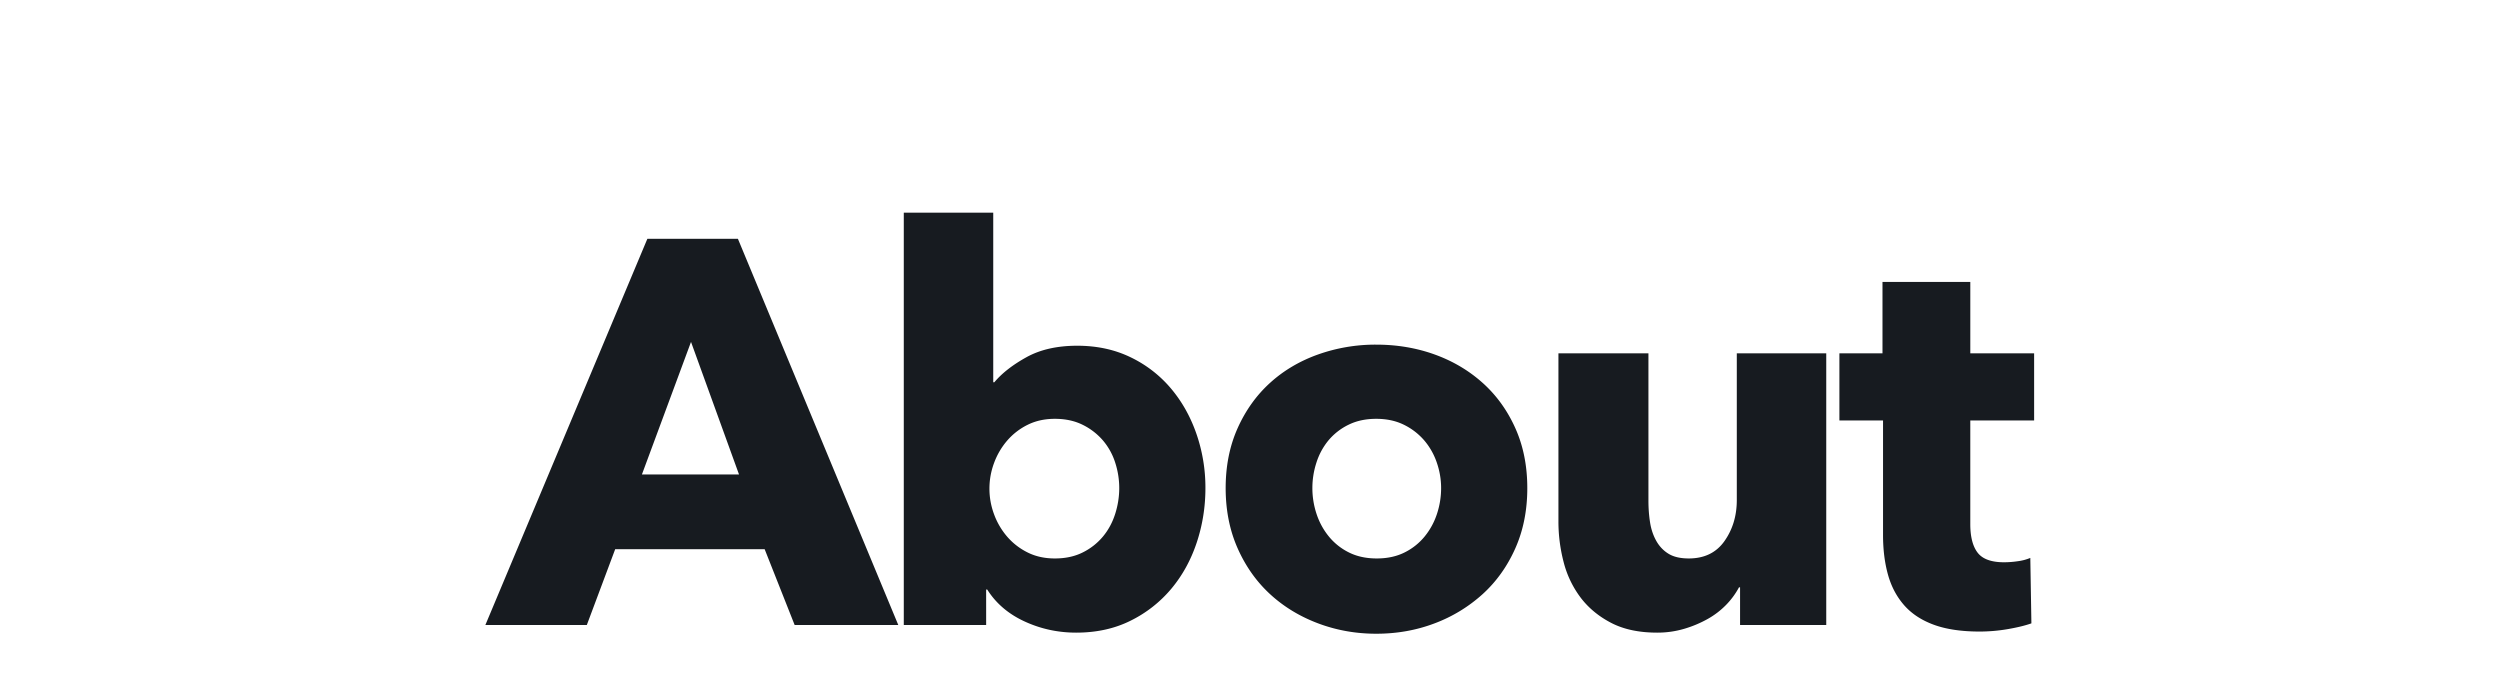 <svg xmlns="http://www.w3.org/2000/svg" width="220" height="60" viewBox="0 0 220 60">
    <g fill="none" fill-rule="evenodd">
        <path d="M0 0h220v60H0z"/>
        <path fill="#171B20" d="M69.929 55l-2.64-6.672H54.137L51.64 55h-8.928l14.256-33.984h7.968L79.049 55h-9.12zm-9.12-24.912l-4.32 11.664h8.544l-4.224-11.664zm45.268 12.864c0 1.664-.256 3.264-.768 4.8s-1.256 2.888-2.232 4.056a11.025 11.025 0 0 1-3.576 2.808c-1.408.704-3.008 1.056-4.8 1.056-1.6 0-3.112-.328-4.536-.984-1.424-.656-2.52-1.592-3.288-2.808h-.096V55h-7.248V18.712h7.872V33.64h.096c.672-.8 1.616-1.536 2.832-2.208 1.216-.672 2.704-1.008 4.464-1.008 1.728 0 3.288.336 4.68 1.008a10.685 10.685 0 0 1 3.552 2.736c.976 1.152 1.728 2.488 2.256 4.008a14.45 14.45 0 0 1 .792 4.776zm-7.584 0c0-.768-.12-1.52-.36-2.256a5.638 5.638 0 0 0-1.08-1.944 5.612 5.612 0 0 0-1.776-1.368c-.704-.352-1.52-.528-2.448-.528-.896 0-1.696.176-2.4.528a5.726 5.726 0 0 0-1.8 1.392 6.374 6.374 0 0 0-1.152 1.968 6.46 6.46 0 0 0 0 4.512 6.374 6.374 0 0 0 1.152 1.968 5.726 5.726 0 0 0 1.8 1.392c.704.352 1.504.528 2.4.528.928 0 1.744-.176 2.448-.528a5.455 5.455 0 0 0 1.776-1.392c.48-.576.84-1.24 1.08-1.992.24-.752.36-1.512.36-2.28zm35.909 0c0 1.952-.352 3.72-1.056 5.304-.704 1.584-1.664 2.928-2.88 4.032a13.184 13.184 0 0 1-4.224 2.568c-1.6.608-3.312.912-5.136.912-1.792 0-3.496-.304-5.112-.912-1.616-.608-3.024-1.464-4.224-2.568-1.2-1.104-2.152-2.448-2.856-4.032-.704-1.584-1.056-3.352-1.056-5.304 0-1.952.352-3.712 1.056-5.28.704-1.568 1.656-2.896 2.856-3.984s2.608-1.92 4.224-2.496a15.111 15.111 0 0 1 5.112-.864c1.824 0 3.536.288 5.136.864 1.6.576 3.008 1.408 4.224 2.496 1.216 1.088 2.176 2.416 2.88 3.984.704 1.568 1.056 3.328 1.056 5.28zm-7.584 0c0-.768-.128-1.52-.384-2.256a5.966 5.966 0 0 0-1.104-1.944 5.612 5.612 0 0 0-1.776-1.368c-.704-.352-1.52-.528-2.448-.528-.928 0-1.744.176-2.448.528a5.34 5.34 0 0 0-1.752 1.368 5.86 5.86 0 0 0-1.056 1.944 7.233 7.233 0 0 0 0 4.512c.24.736.6 1.4 1.08 1.992a5.315 5.315 0 0 0 1.776 1.416c.704.352 1.52.528 2.448.528.928 0 1.744-.176 2.448-.528a5.315 5.315 0 0 0 1.776-1.416c.48-.592.84-1.256 1.08-1.992.24-.736.36-1.488.36-2.256zM153.126 55v-3.312h-.096a6.766 6.766 0 0 1-1.128 1.536 7.11 7.11 0 0 1-1.632 1.248 9.99 9.99 0 0 1-2.064.864 8.28 8.28 0 0 1-2.376.336c-1.6 0-2.952-.288-4.056-.864-1.104-.576-2-1.32-2.688-2.232a8.803 8.803 0 0 1-1.488-3.12 14.14 14.14 0 0 1-.456-3.576V31.096h7.92v12.96c0 .672.048 1.312.144 1.92.096.608.28 1.152.552 1.632s.632.856 1.08 1.128c.448.272 1.04.408 1.776.408 1.376 0 2.424-.512 3.144-1.536.72-1.024 1.08-2.224 1.08-3.6V31.096h7.872V55h-7.584zm20.26-18v9.12c0 1.12.217 1.96.649 2.52.432.56 1.208.84 2.328.84a8.37 8.37 0 0 0 1.224-.096 4.2 4.2 0 0 0 1.08-.288l.096 5.76c-.544.192-1.232.36-2.064.504a14.61 14.61 0 0 1-2.496.216c-1.6 0-2.944-.2-4.032-.6-1.088-.4-1.96-.976-2.616-1.728-.656-.752-1.128-1.648-1.416-2.688-.288-1.04-.432-2.2-.432-3.48V37h-3.84v-5.904h3.792v-6.288h7.728v6.288h5.616V37h-5.616z"/>
    </g>
</svg>

